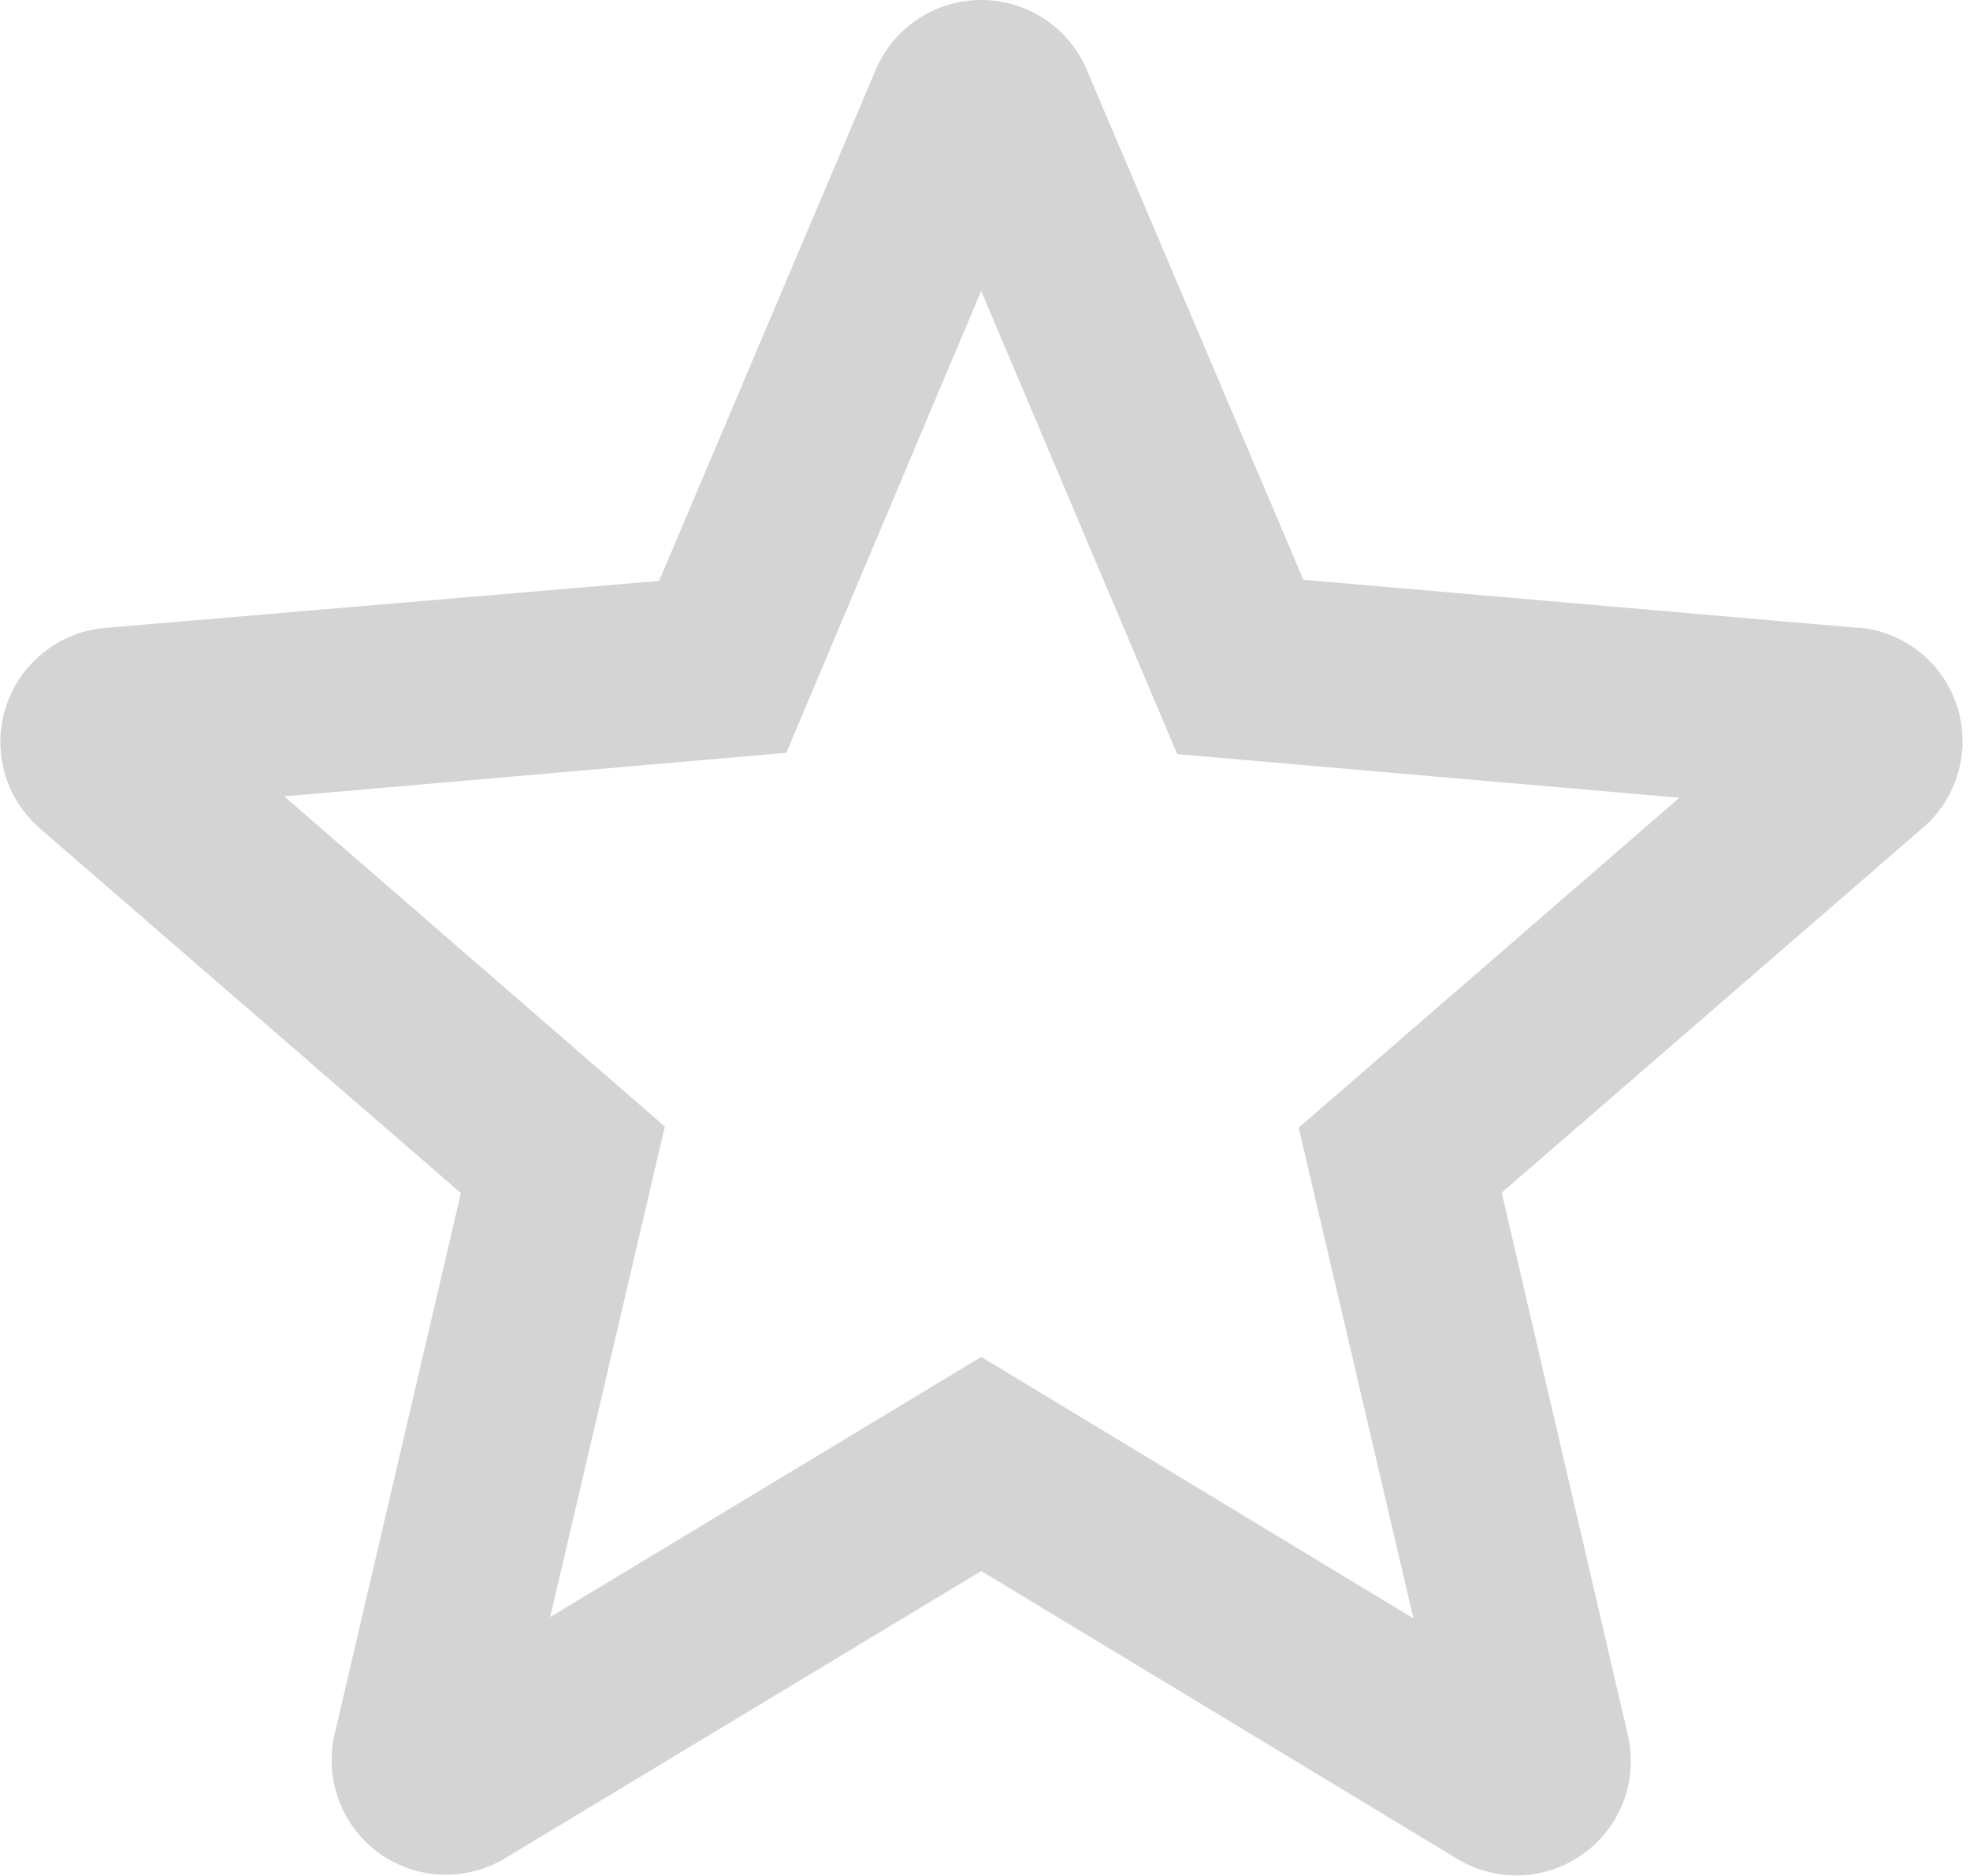 <svg width="21" height="20" viewBox="0 0 21 20" fill="none" xmlns="http://www.w3.org/2000/svg">
<g clip-path="url(#clip0_13720_18741)">
<path d="M19.809 6.694L13.894 6.181L11.584 0.742C11.49 0.522 11.334 0.334 11.134 0.202C10.934 0.07 10.699 0 10.46 0C10.22 0 9.986 0.07 9.786 0.202C9.586 0.334 9.43 0.522 9.336 0.742L7.026 6.193L1.123 6.694C0.884 6.714 0.655 6.804 0.467 6.954C0.278 7.103 0.138 7.304 0.064 7.533C-0.011 7.762 -0.016 8.007 0.049 8.239C0.114 8.47 0.245 8.677 0.428 8.834L4.913 12.72L3.567 18.489C3.512 18.723 3.528 18.968 3.612 19.193C3.696 19.418 3.844 19.614 4.039 19.755C4.233 19.896 4.465 19.976 4.705 19.986C4.945 19.995 5.183 19.934 5.388 19.809L10.46 16.749L15.532 19.816C15.737 19.941 15.974 20.003 16.215 19.993C16.455 19.983 16.686 19.903 16.881 19.762C17.076 19.621 17.224 19.426 17.308 19.201C17.392 18.975 17.407 18.73 17.353 18.497L16.008 12.715L20.493 8.829C20.676 8.673 20.808 8.467 20.874 8.236C20.94 8.005 20.936 7.76 20.863 7.531C20.79 7.303 20.651 7.101 20.463 6.951C20.276 6.802 20.048 6.711 19.809 6.69V6.694ZM10.46 14.466L5.865 17.24L7.087 12.01L3.029 8.49L8.382 8.026L10.459 3.101L12.549 8.04L17.902 8.505L13.844 12.022L15.067 17.254L10.46 14.466Z" fill="#D4D4D4"/>
</g>
<defs>
<clipPath id="clip0_13720_18741">
<rect width="20.918" height="20" fill="white"/>
</clipPath>
</defs>
</svg>

